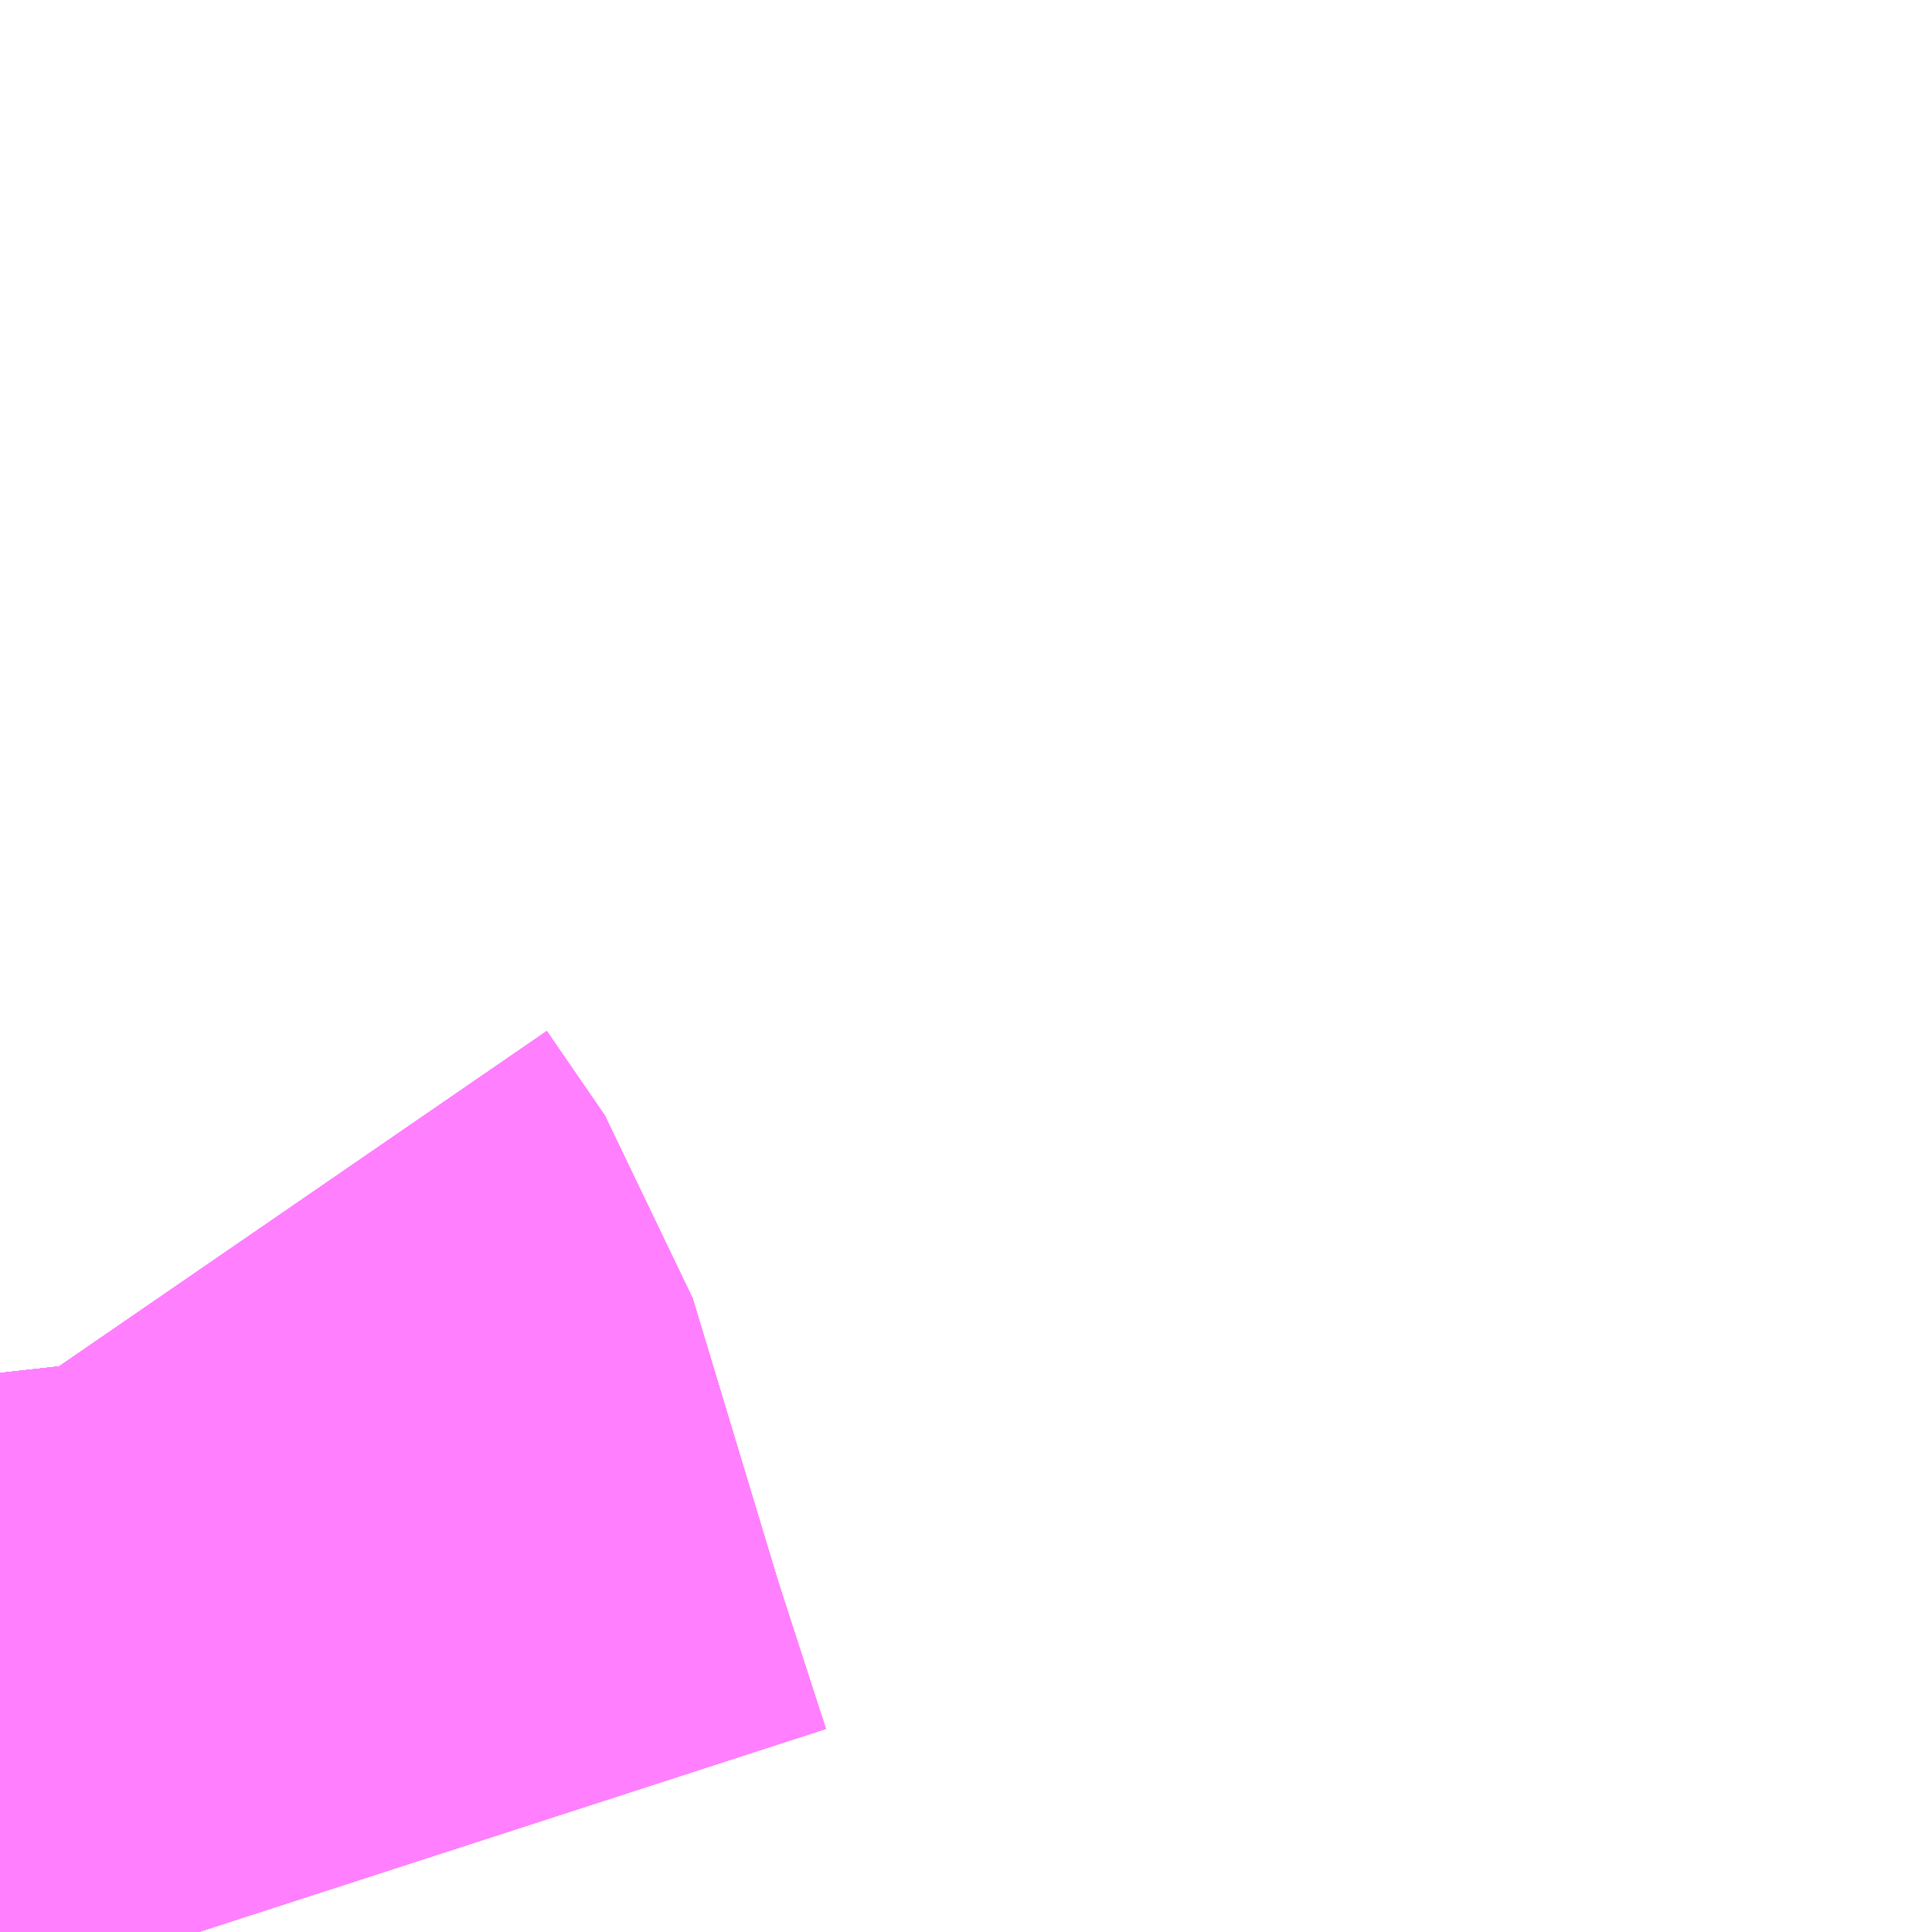 <?xml version="1.0" encoding="UTF-8"?>
<svg  xmlns="http://www.w3.org/2000/svg" xmlns:xlink="http://www.w3.org/1999/xlink" xmlns:go="http://purl.org/svgmap/profile" property="N07_001,N07_002,N07_003,N07_004,N07_005,N07_006,N07_007" viewBox="13995.483 -3570.557 1.099 1.099" go:dataArea="13995.4833984375 -3570.556640625 1.0986328125 1.0986328125" >
<globalCoordinateSystem srsName="http://purl.org/crs/84" transform="matrix(100.0,0.0,0.0,-100.0,0.0,0.0)" />
<defs>
 <g id="p0" >
  <circle cx="0.0" cy="0.0" r="3" stroke="green" stroke-width="0.75" vector-effect="non-scaling-stroke" />
 </g>
</defs>
<g fill="none" fill-rule="evenodd" stroke="#FF00FF" stroke-width="0.75" opacity="0.5" vector-effect="non-scaling-stroke" stroke-linejoin="bevel" >
<path content="1,JR東海バス（株）,ファンタジア号,1.0,1.0,1.0," xlink:title="1" d="M13995.596,-3569.458L13995.516,-3569.705L13995.485,-3569.758L13995.483,-3569.776"/>
<path content="1,京成トランジットバス,二俣01,16.0,16.0,16.0," xlink:title="1" d="M13995.595,-3569.458L13995.592,-3569.467L13995.579,-3569.508L13995.518,-3569.71L13995.485,-3569.758L13995.483,-3569.776"/>
<path content="1,京成バス（株）,ファンタジアなごや号,0.5,0.5,0.5," xlink:title="1" d="M13995.595,-3569.458L13995.592,-3569.467L13995.579,-3569.508L13995.518,-3569.71L13995.485,-3569.758L13995.483,-3569.776"/>
<path content="1,京成バス（株）,奈良～上野・東京ディズニーリゾート,0.5,0.5,0.5," xlink:title="1" d="M13995.595,-3569.458L13995.592,-3569.467L13995.579,-3569.508L13995.518,-3569.71L13995.485,-3569.758L13995.483,-3569.776"/>
<path content="1,京成バス（株）,神戸・大阪～東京ディズニーリゾート・海浜幕張・千葉中央駅,0.5,0.5,0.5," xlink:title="1" d="M13995.483,-3569.776L13995.485,-3569.758L13995.518,-3569.71L13995.579,-3569.508L13995.592,-3569.467L13995.595,-3569.458"/>
<path content="1,京成バス（株）,羽田空港～西船橋駅・船橋駅,7.5,7.5,7.5," xlink:title="1" d="M13995.595,-3569.458L13995.592,-3569.467L13995.579,-3569.508L13995.518,-3569.71L13995.485,-3569.758L13995.483,-3569.776"/>
<path content="1,京浜急行バス（株）,西船橋駅・船橋駅～羽田空港線,7.5,7.5,7.5," xlink:title="1" d="M13995.595,-3569.458L13995.592,-3569.467L13995.579,-3569.508L13995.518,-3569.71L13995.485,-3569.758L13995.483,-3569.776"/>
<path content="1,京阪バス（株）,京都・大津⇔上野・TDR・千葉,1.0,1.0,1.0," xlink:title="1" d="M13995.483,-3569.776L13995.485,-3569.758L13995.516,-3569.705L13995.596,-3569.458"/>
<path content="1,千葉中央バス,京都～上野・東京ディズニーリゾート,1.0,1.0,1.0," xlink:title="1" d="M13995.483,-3569.776L13995.485,-3569.758L13995.518,-3569.71L13995.579,-3569.508L13995.592,-3569.467L13995.595,-3569.458"/>
<path content="1,南海バス（株）,大阪（なんば）・京都⇔秋葉原・成田空港・銚子,1.0,1.0,1.0," xlink:title="1" d="M13995.483,-3569.776L13995.485,-3569.758L13995.516,-3569.705L13995.596,-3569.458"/>
<path content="1,和歌山バス（株）,サウスウエーブ号和歌山・堺⇔横浜・上野・東京ディズニーリゾート・海浜幕張,1.0,1.0,1.0," xlink:title="1" d="M13995.596,-3569.458L13995.516,-3569.705L13995.485,-3569.758L13995.483,-3569.776"/>
<path content="1,奈良交通（株）,やまと号　奈良-東京ディズニーリゾート・横浜線,1.0,1.0,1.0," xlink:title="1" d="M13995.596,-3569.458L13995.516,-3569.705L13995.485,-3569.758L13995.483,-3569.776"/>
<path content="1,阪急バス（株）,東京・東京ディズニーリゾート・千葉行,1.0,1.0,1.0," xlink:title="1" d="M13995.596,-3569.458L13995.516,-3569.705L13995.485,-3569.758L13995.483,-3569.776"/>
<path content="1,阪神バス（株）,サラダエクスプレス　神戸・大阪⇔東京ディズニーリゾート,1.0,1.0,1.0," xlink:title="1" d="M13995.483,-3569.776L13995.485,-3569.758L13995.516,-3569.705L13995.596,-3569.458"/>
</g>
</svg>
